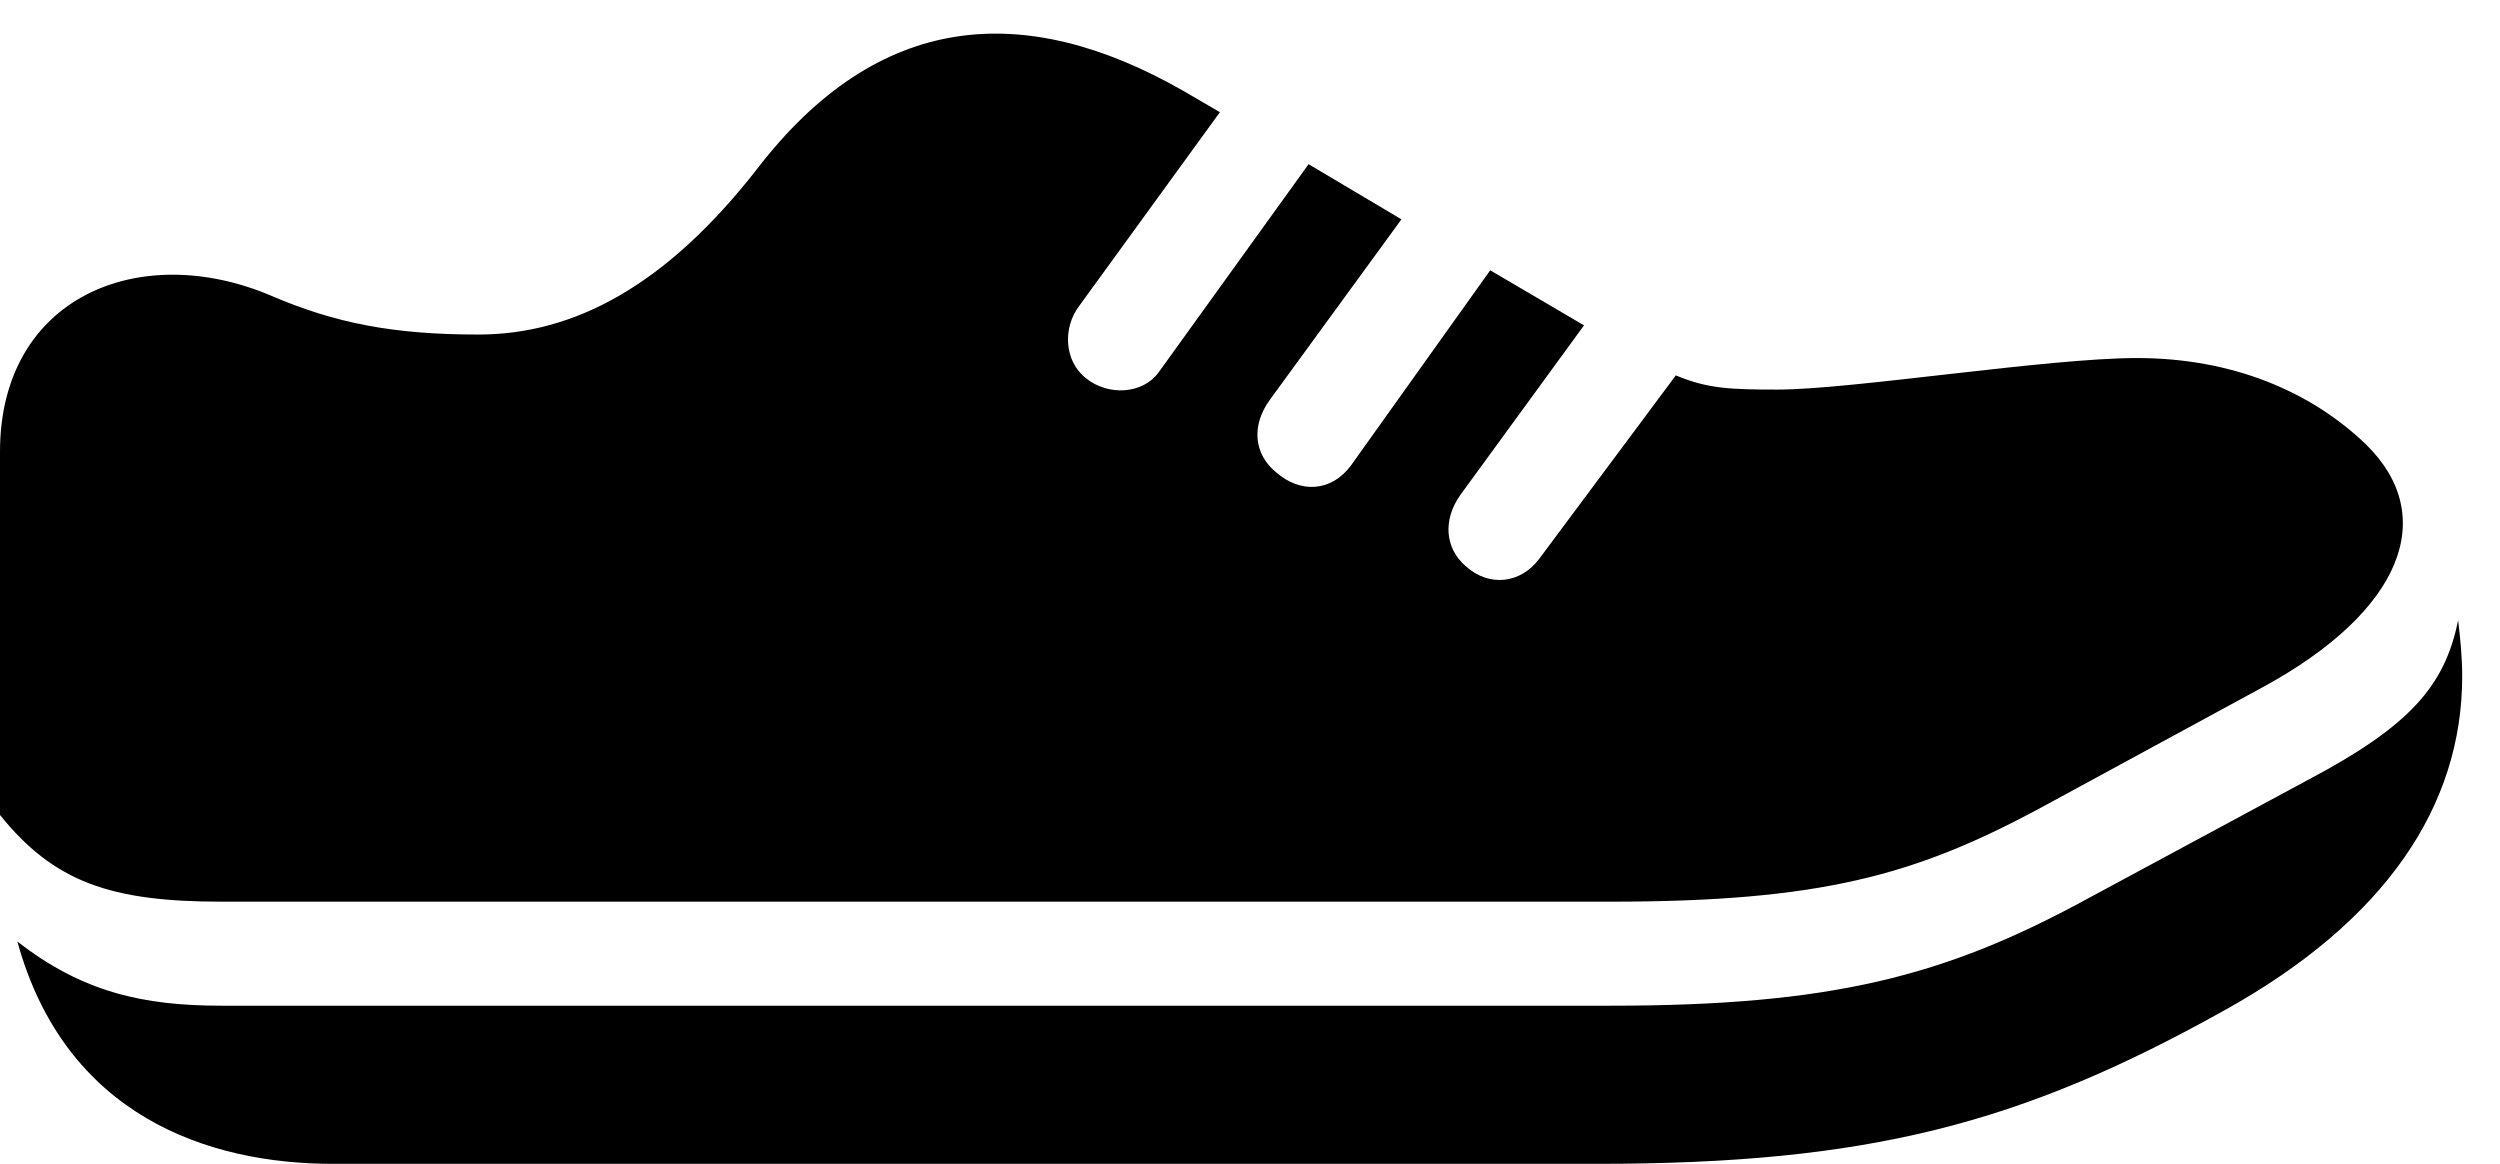 <svg version="1.1" xmlns="http://www.w3.org/2000/svg" xmlns:xlink="http://www.w3.org/1999/xlink" width="23.936" height="11.143" viewBox="0 0 23.936 11.143">
 <g>
  <rect height="11.143" opacity="0" width="23.936" x="0" y="0"/>
  <path d="M2.119 8.633L15.42 8.633C17.432 8.633 18.33 8.379 19.502 7.754L21.66 6.582C23.008 5.85 23.35 4.941 22.656 4.258C22.129 3.75 21.377 3.428 20.459 3.428C19.609 3.428 17.725 3.73 17.021 3.73C16.562 3.73 16.348 3.721 16.045 3.594L14.736 5.352C14.56 5.586 14.258 5.625 14.033 5.42C13.838 5.254 13.809 4.98 13.984 4.736L15.166 3.115L14.268 2.588L12.93 4.463C12.744 4.707 12.451 4.727 12.217 4.521C12.012 4.355 11.973 4.082 12.158 3.828L13.418 2.1L12.529 1.572L11.094 3.564C10.938 3.779 10.605 3.789 10.4 3.623C10.185 3.457 10.176 3.135 10.332 2.93L11.68 1.074L11.328 0.869C9.805 0 8.408 0.107 7.246 1.621C6.377 2.734 5.498 3.203 4.58 3.203C3.77 3.203 3.213 3.096 2.598 2.832C1.338 2.295 0 2.842 0 4.326L0 7.676C0 7.715 0 7.764 0 7.803C0.518 8.447 1.064 8.633 2.119 8.633ZM22.109 7.461L19.971 8.613C18.623 9.346 17.539 9.629 15.42 9.629L2.119 9.629C1.377 9.629 0.791 9.502 0.166 9.014C0.625 10.684 1.992 11.143 3.184 11.143L15.293 11.143C17.881 11.143 19.346 10.762 21.289 9.678C22.842 8.818 23.574 7.715 23.574 6.475C23.574 6.289 23.555 6.104 23.535 5.938C23.408 6.572 23.066 6.953 22.109 7.461Z" fill="currentColor"/>
 </g>
</svg>
